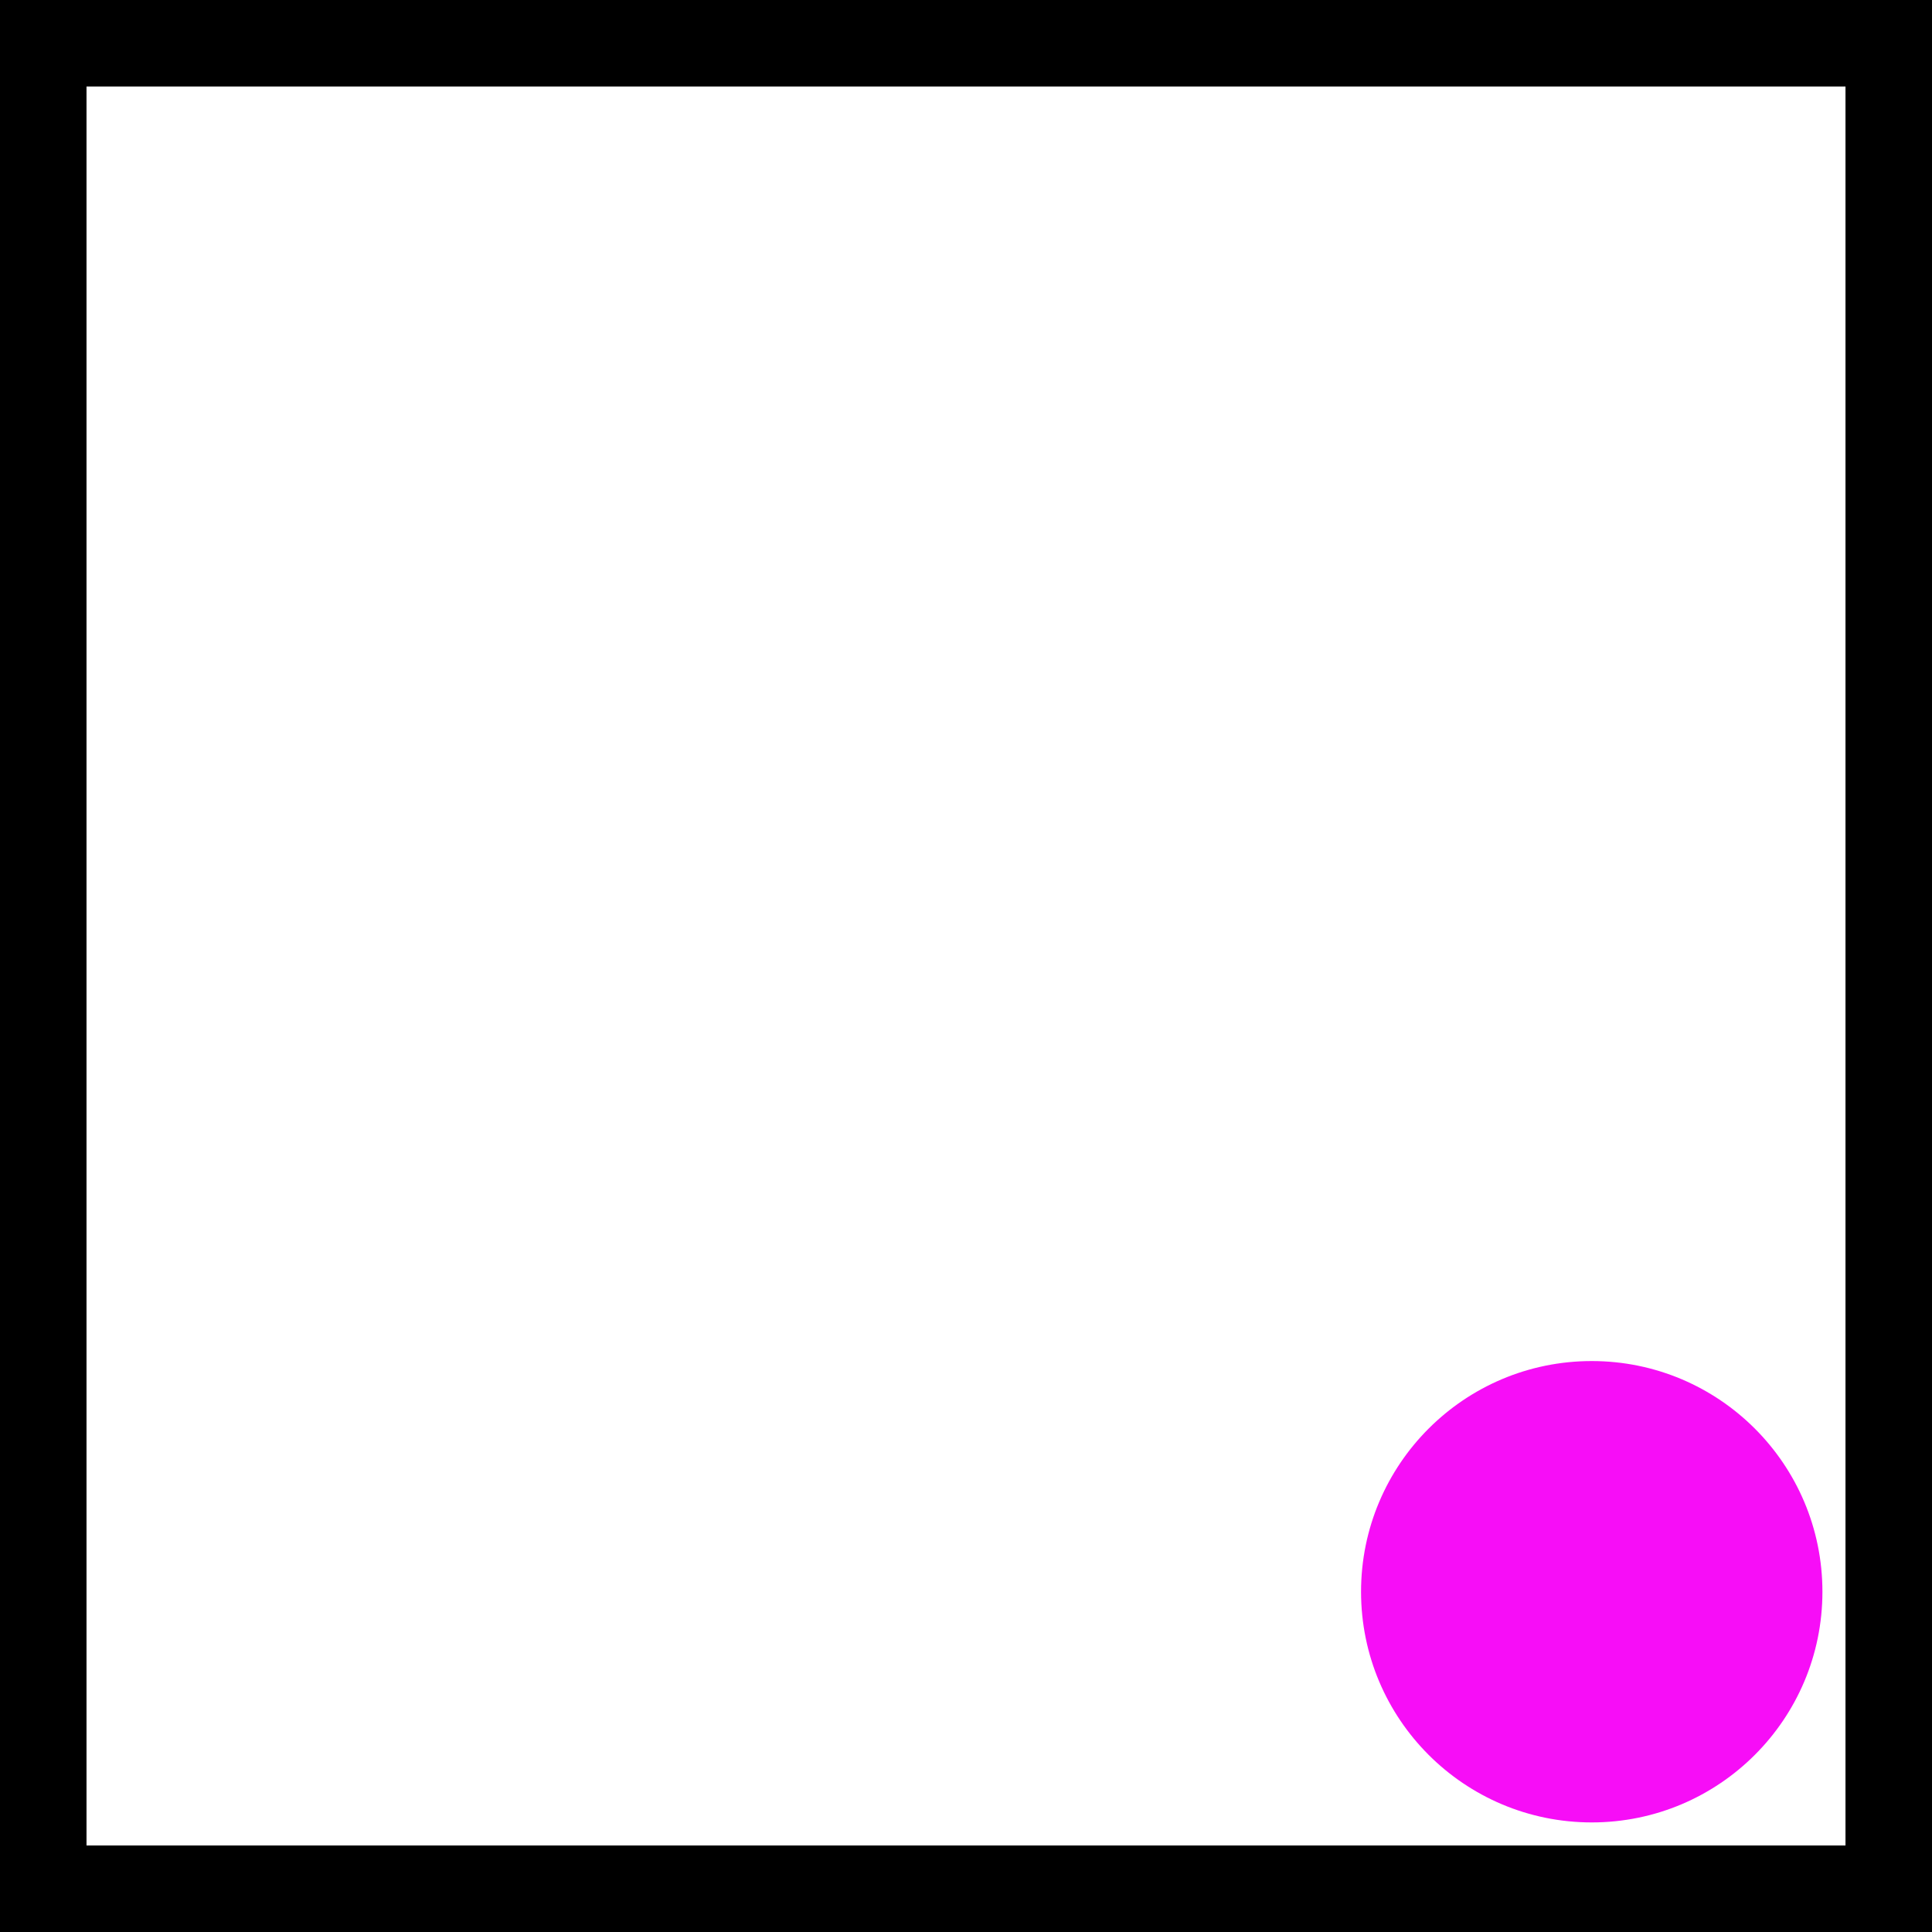 <?xml version="1.0" encoding="utf-8"?>
<!-- Generator: Adobe Illustrator 24.3.0, SVG Export Plug-In . SVG Version: 6.00 Build 0)  -->
<svg version="1.1" id="Layer_1" xmlns="http://www.w3.org/2000/svg" xmlns:xlink="http://www.w3.org/1999/xlink" x="0px" y="0px"
	 viewBox="0 0 33.5 33.5" style="enable-background:new 0 0 33.5 33.5;" xml:space="preserve">
<style type="text/css">
	.st0{fill:#F70DF7;}
</style>
<g id="Layer_2_1_">
	<g id="Layer_1-2">
		<path d="M33.5,33.5H0V0h33.5V33.5z M1.5,32H32V1.5H1.5V32z"/>
	</g>
</g>
<circle class="st0" cx="27.6" cy="27.6" r="4"/>
</svg>
